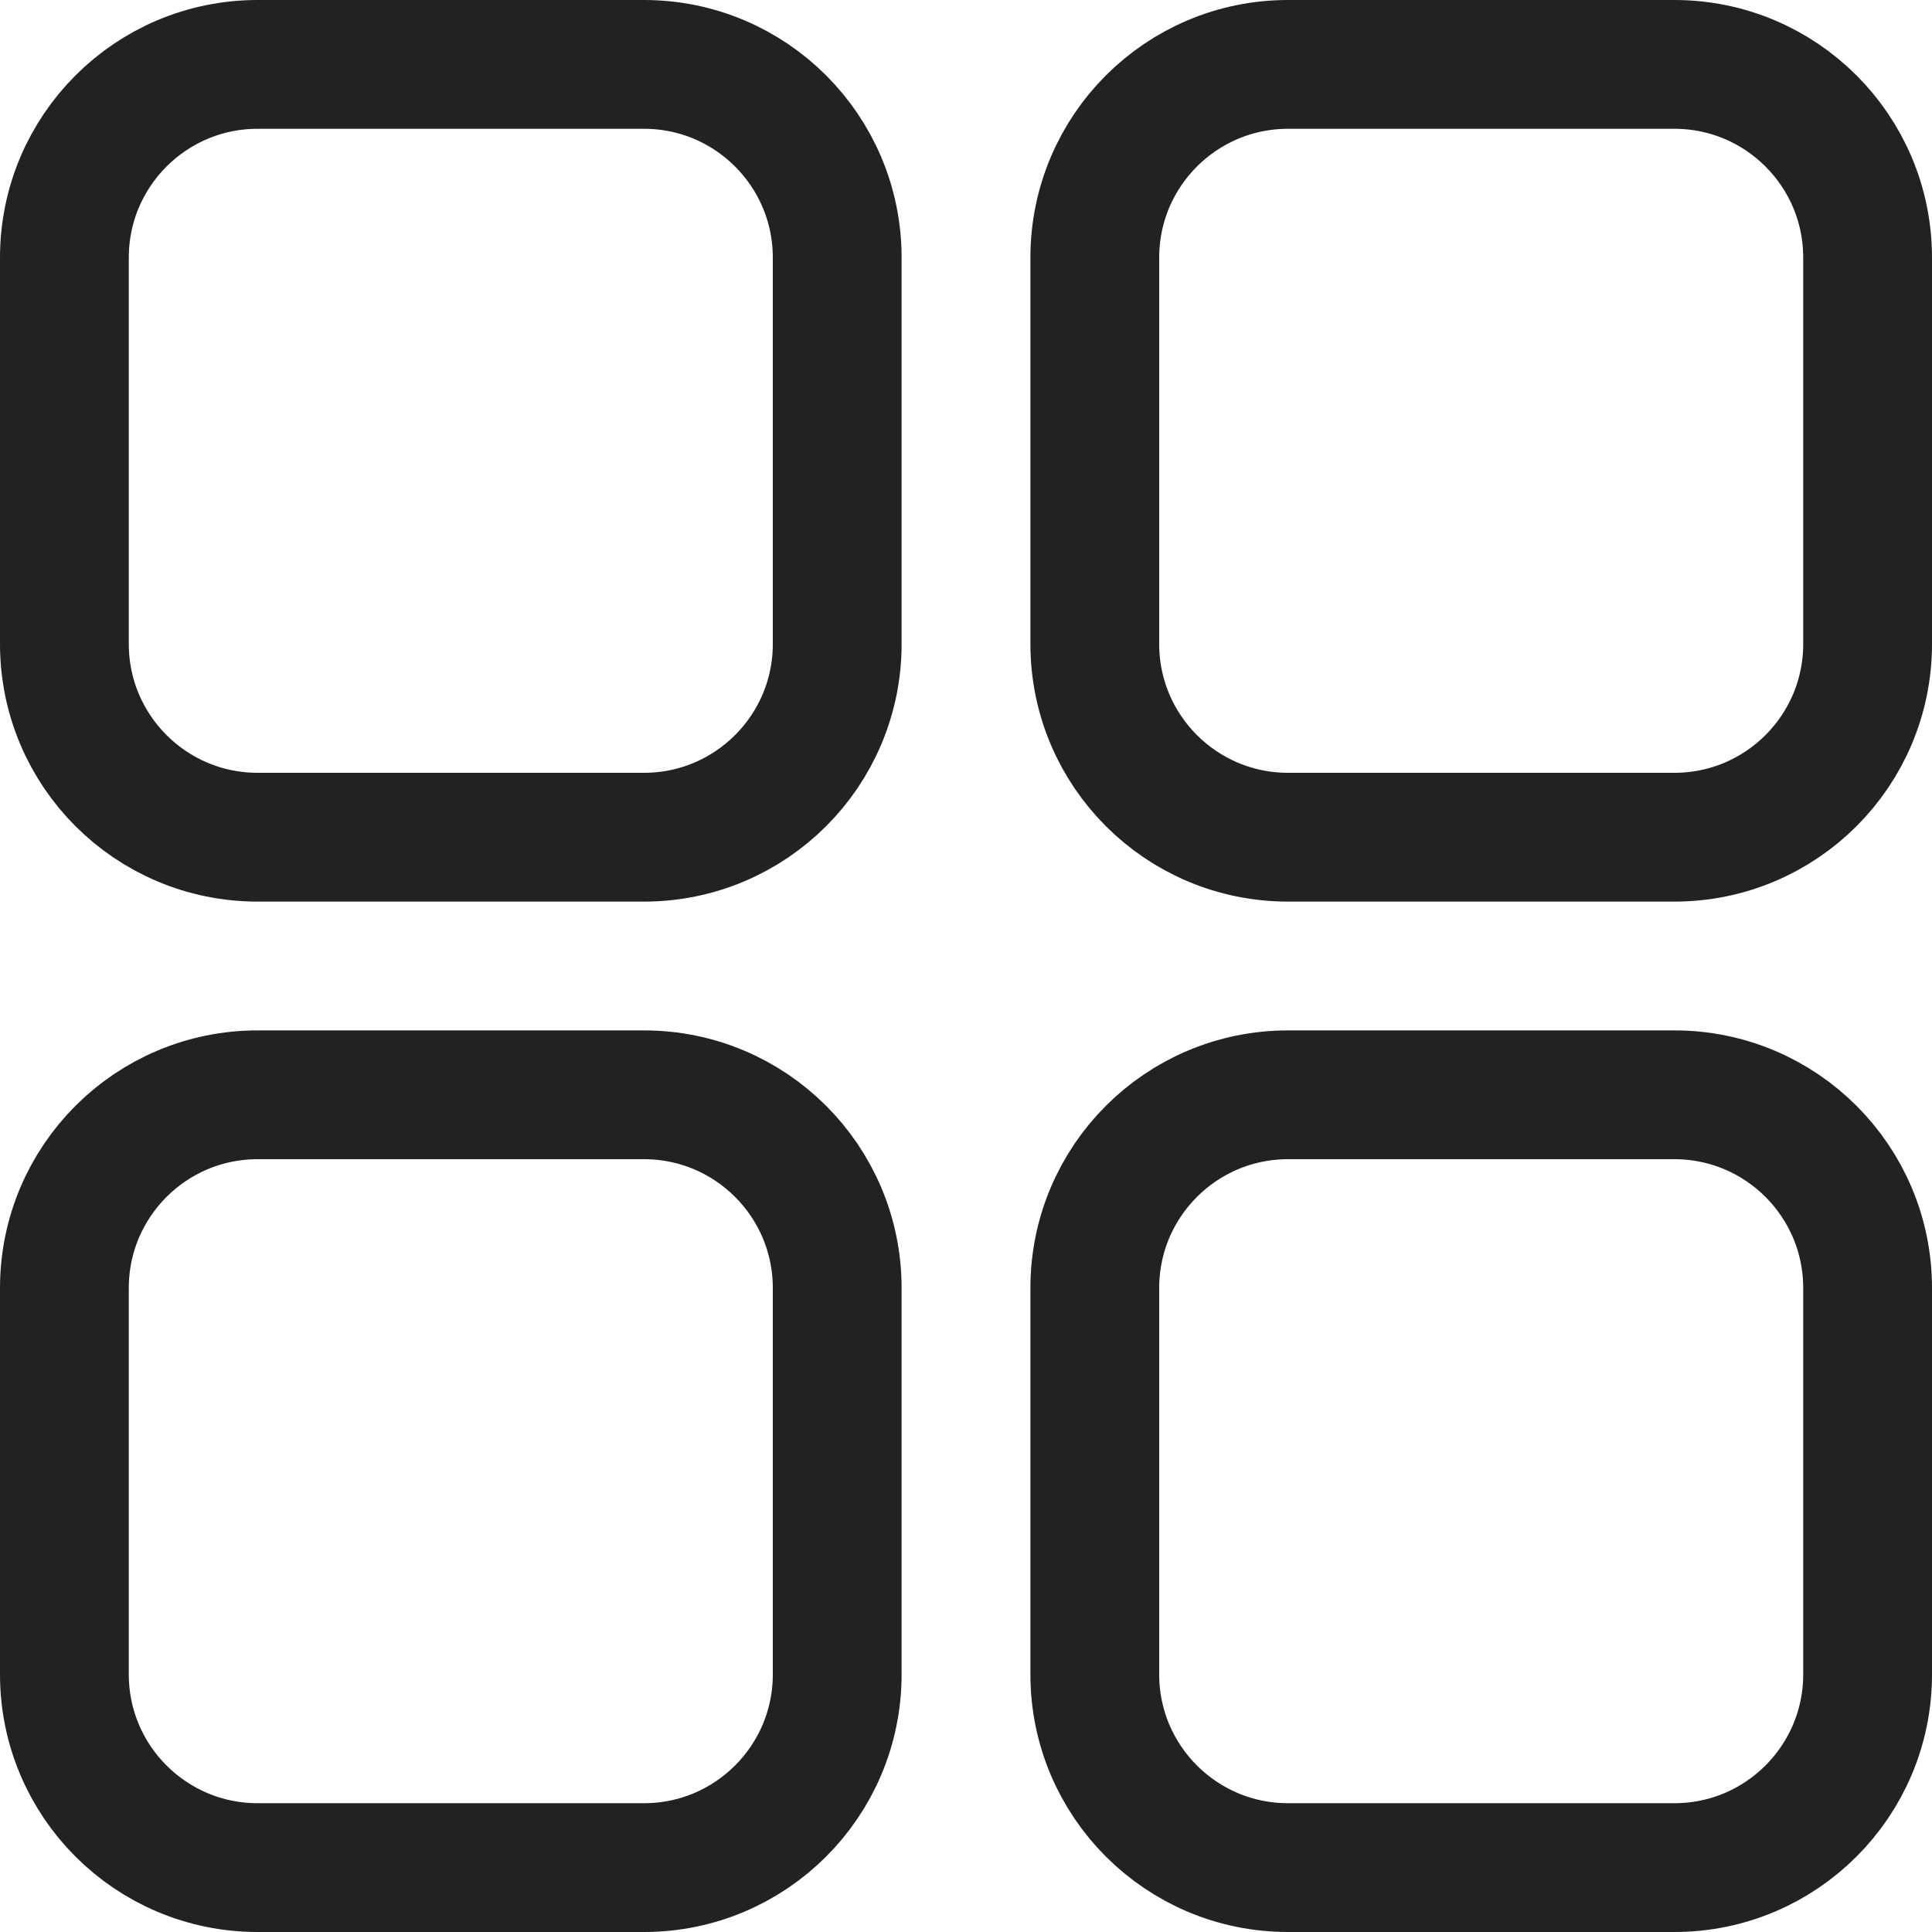 <svg width="30" height="30" viewBox="0 0 30 30" fill="none" xmlns="http://www.w3.org/2000/svg">
<path d="M1 4C1 2.343 2.343 1 4 1H10C11.657 1 13 2.343 13 4V10C13 11.657 11.657 13 10 13H4C2.343 13 1 11.657 1 10V4ZM17 4C17 2.343 18.343 1 20 1H26C27.657 1 29 2.343 29 4V10C29 11.657 27.657 13 26 13H20C18.343 13 17 11.657 17 10V4ZM17 20C17 18.343 18.343 17 20 17H26C27.657 17 29 18.343 29 20V26C29 27.657 27.657 29 26 29H20C18.343 29 17 27.657 17 26V20ZM1 20C1 18.343 2.343 17 4 17H10C11.657 17 13 18.343 13 20V26C13 27.657 11.657 29 10 29H4C2.343 29 1 27.657 1 26V20Z" stroke="#222" stroke-width="2"/>
</svg>
